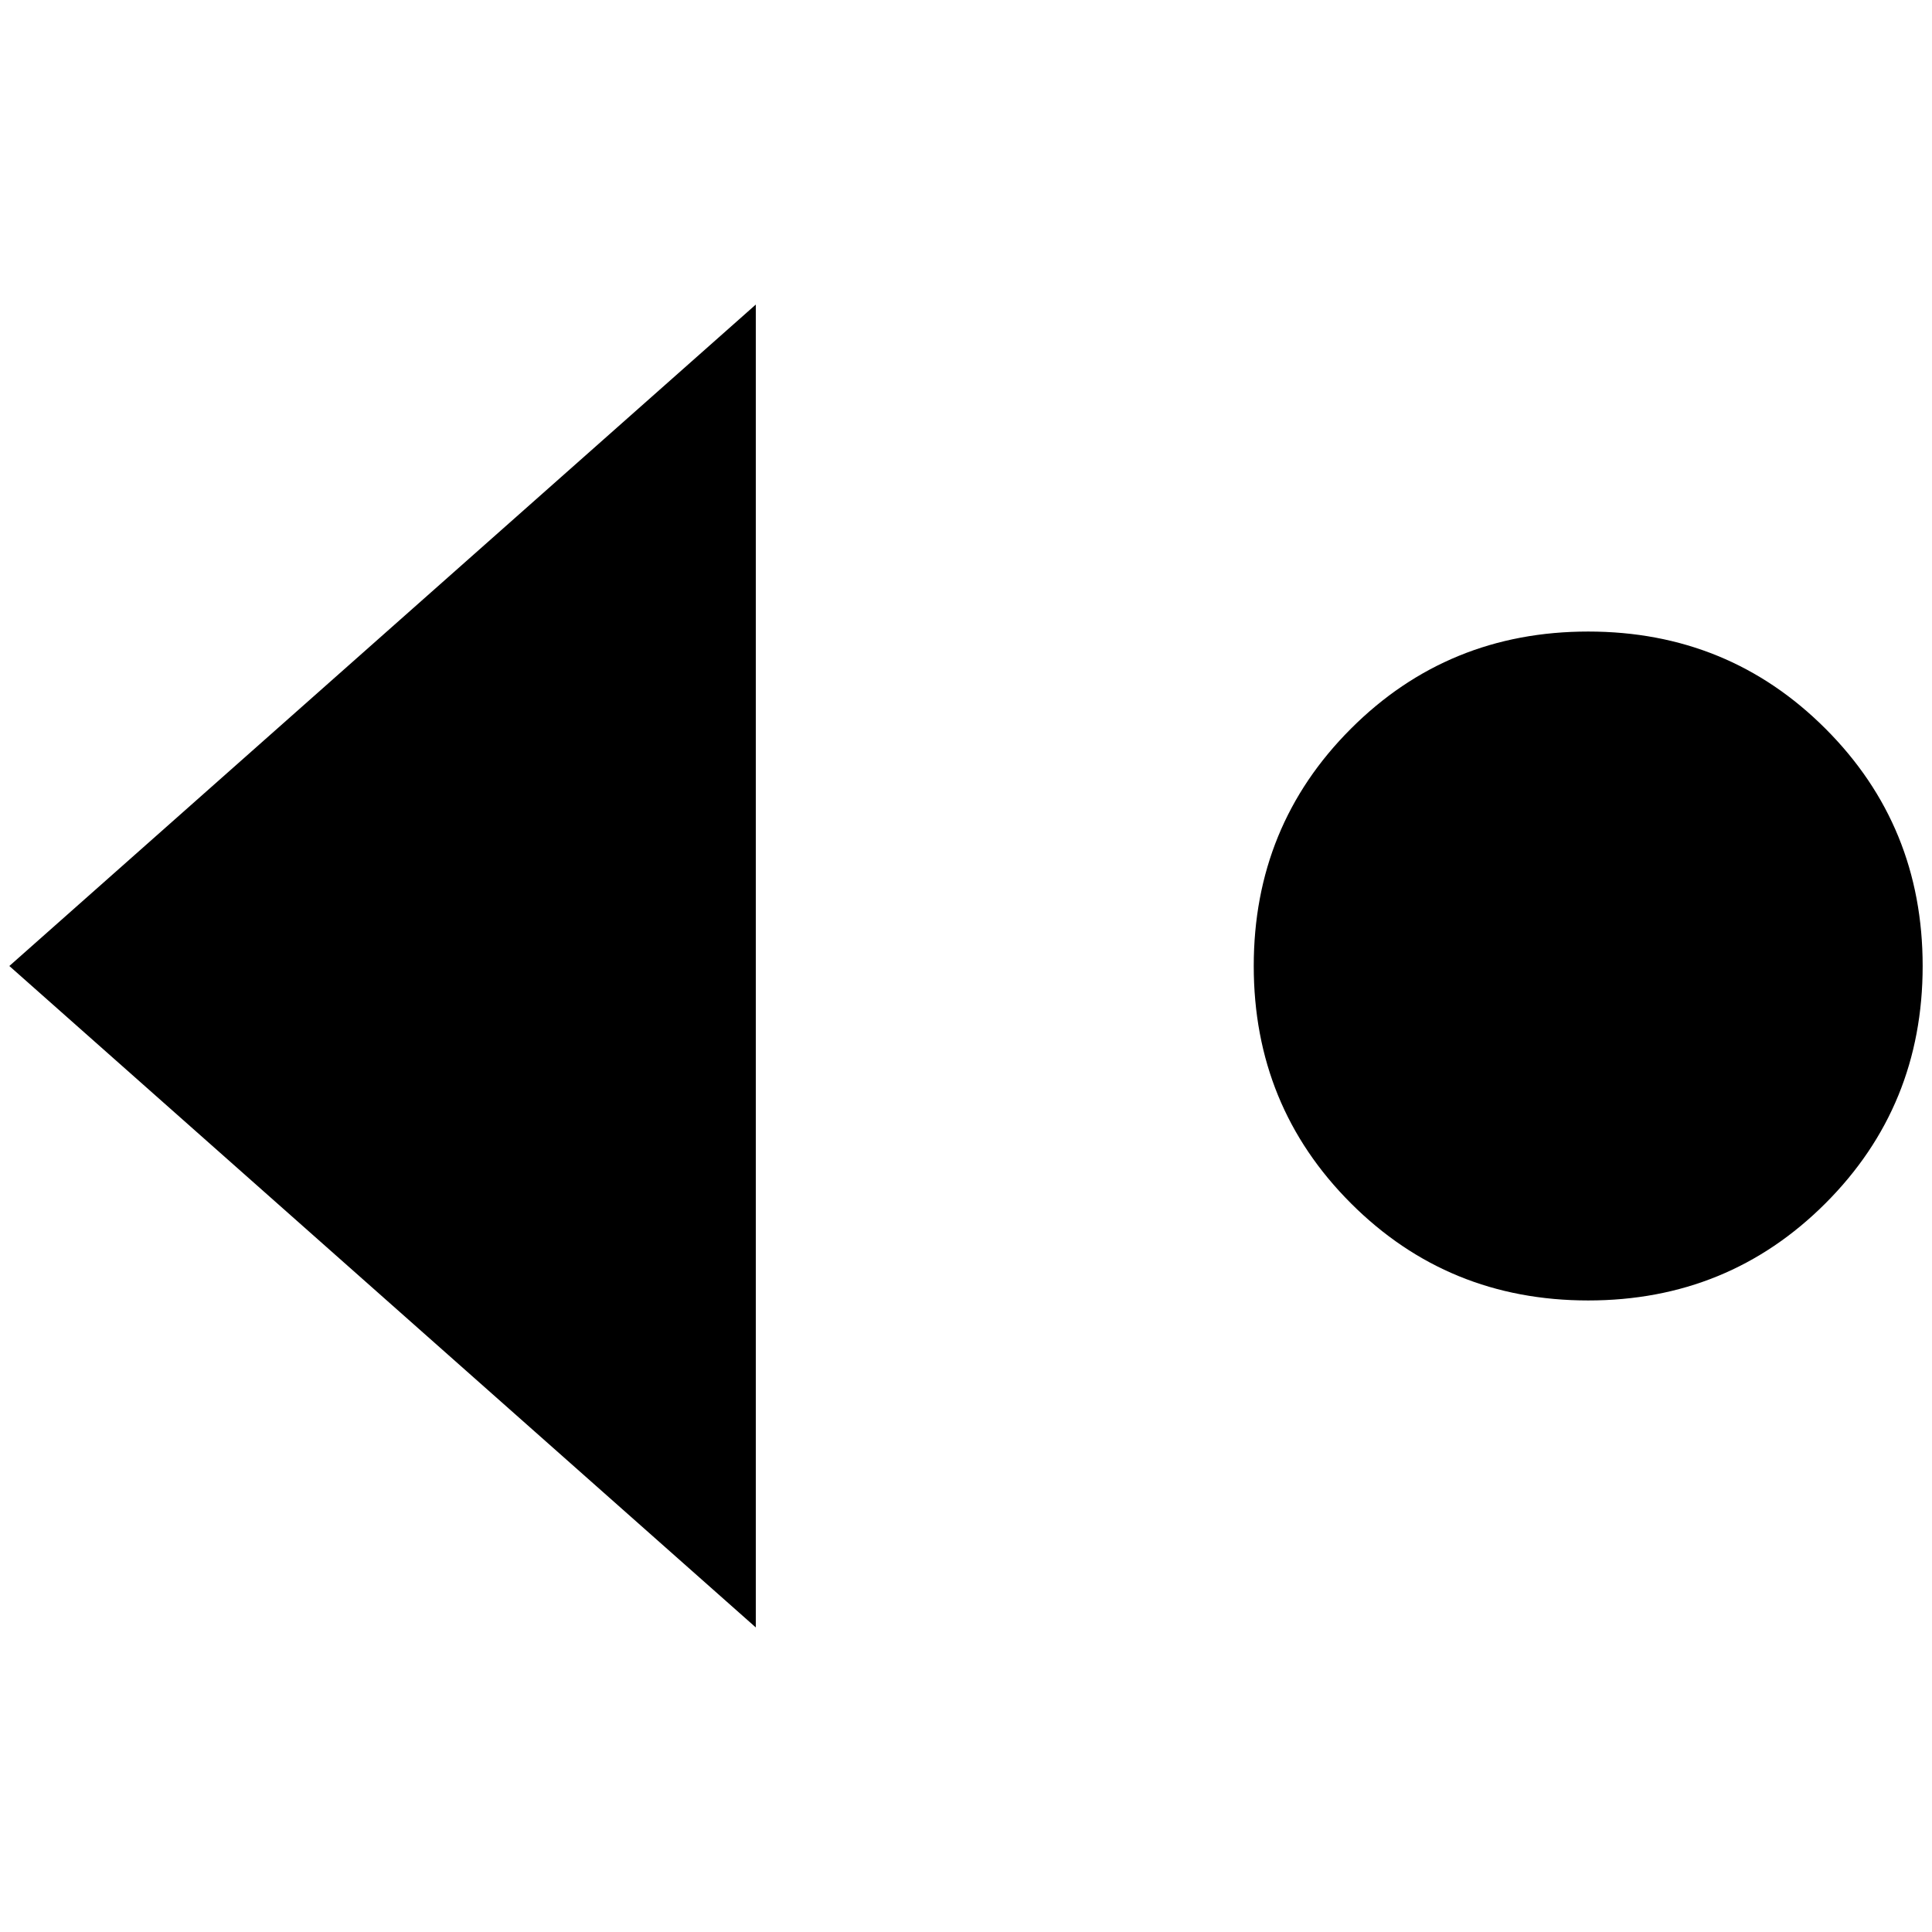 <?xml version="1.0" standalone="no"?>
<!DOCTYPE svg PUBLIC "-//W3C//DTD SVG 1.1//EN" "http://www.w3.org/Graphics/SVG/1.1/DTD/svg11.dtd" >
<svg xmlns="http://www.w3.org/2000/svg" xmlns:xlink="http://www.w3.org/1999/xlink" version="1.1" width="2048" height="2048" viewBox="-10 0 2068 2048">
   <path fill="currentColor"
d="M799 316l-799 708l799 708v-1416zM1690 666q-150 0 -254 104t-104 254t104 254t254 104t254 -104t104 -254t-104 -254t-254 -104z" />
</svg>
